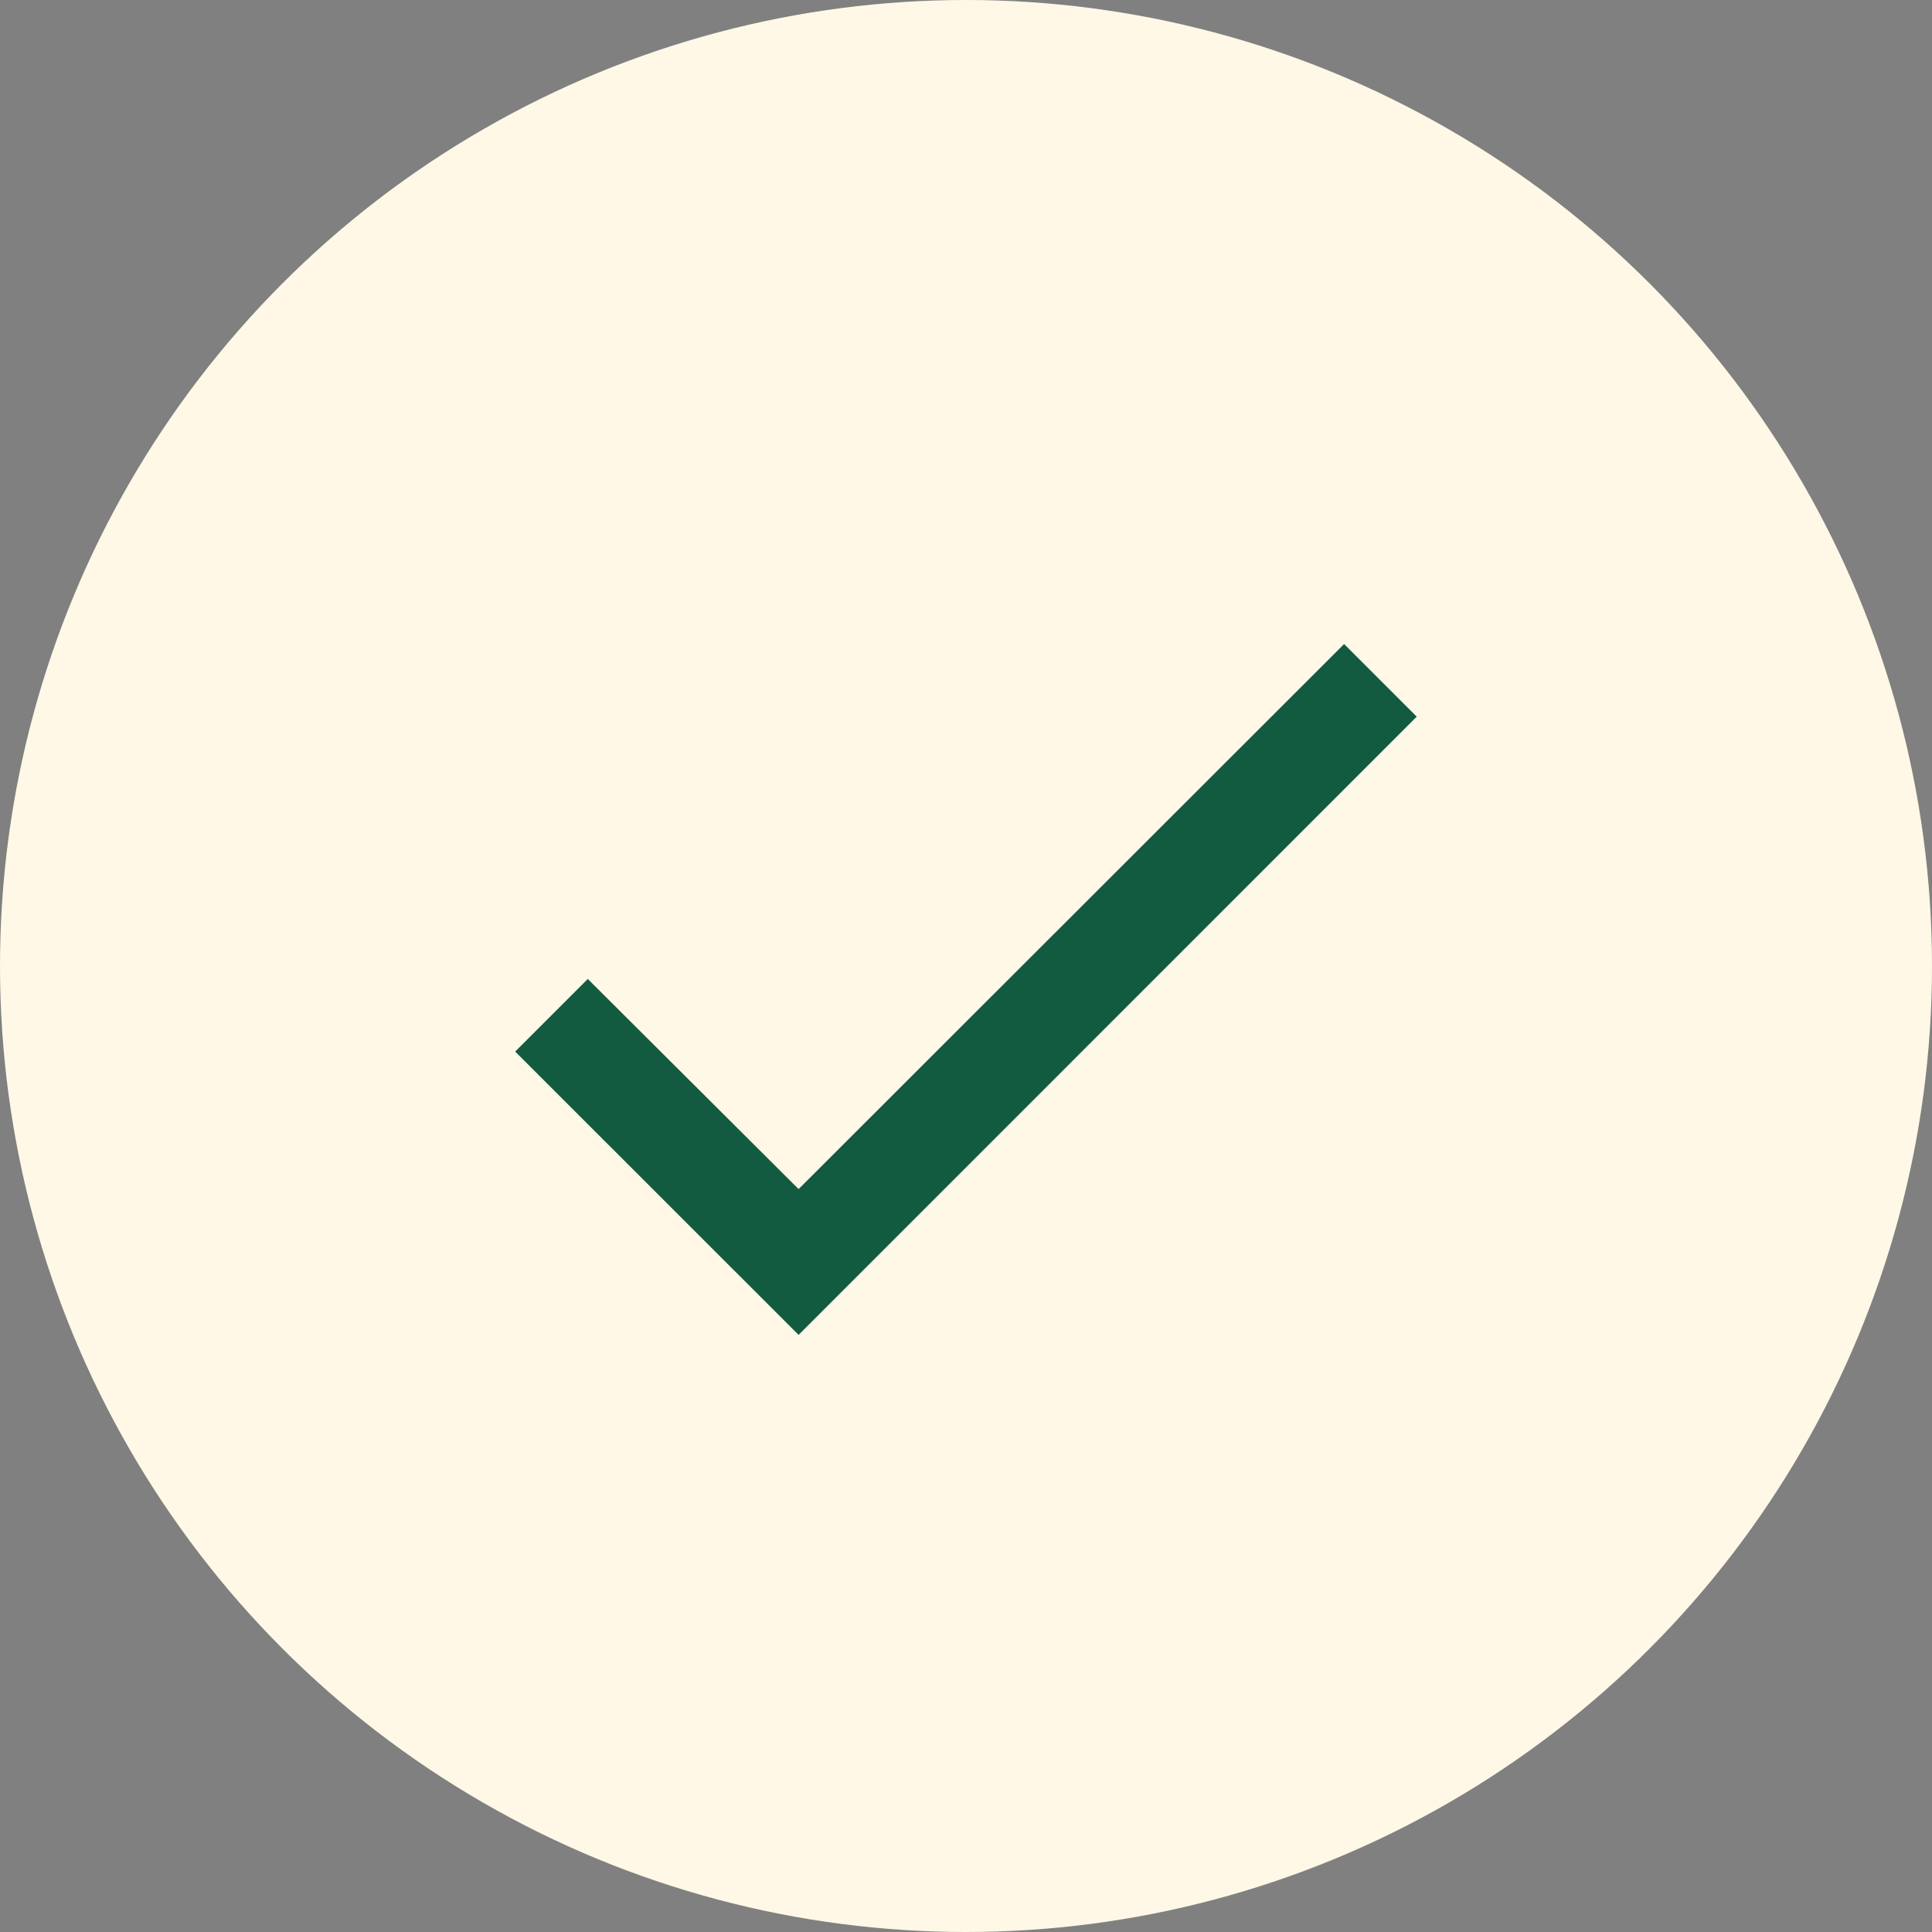 <svg width="17" height="17" viewBox="0 0 17 17" fill="none" xmlns="http://www.w3.org/2000/svg">
<rect x="0" y="0" width="17" height="17" fill="#808080" stroke="none"/>
<circle cx="8.5" cy="8.5" r="8.5" fill="#FFF8E6"/>
<path d="M12.466 6.306L7.027 11.746L4.533 9.253L5.172 8.614L7.027 10.463L11.827 5.667L12.466 6.306Z" fill="#135B40"/>
</svg>
